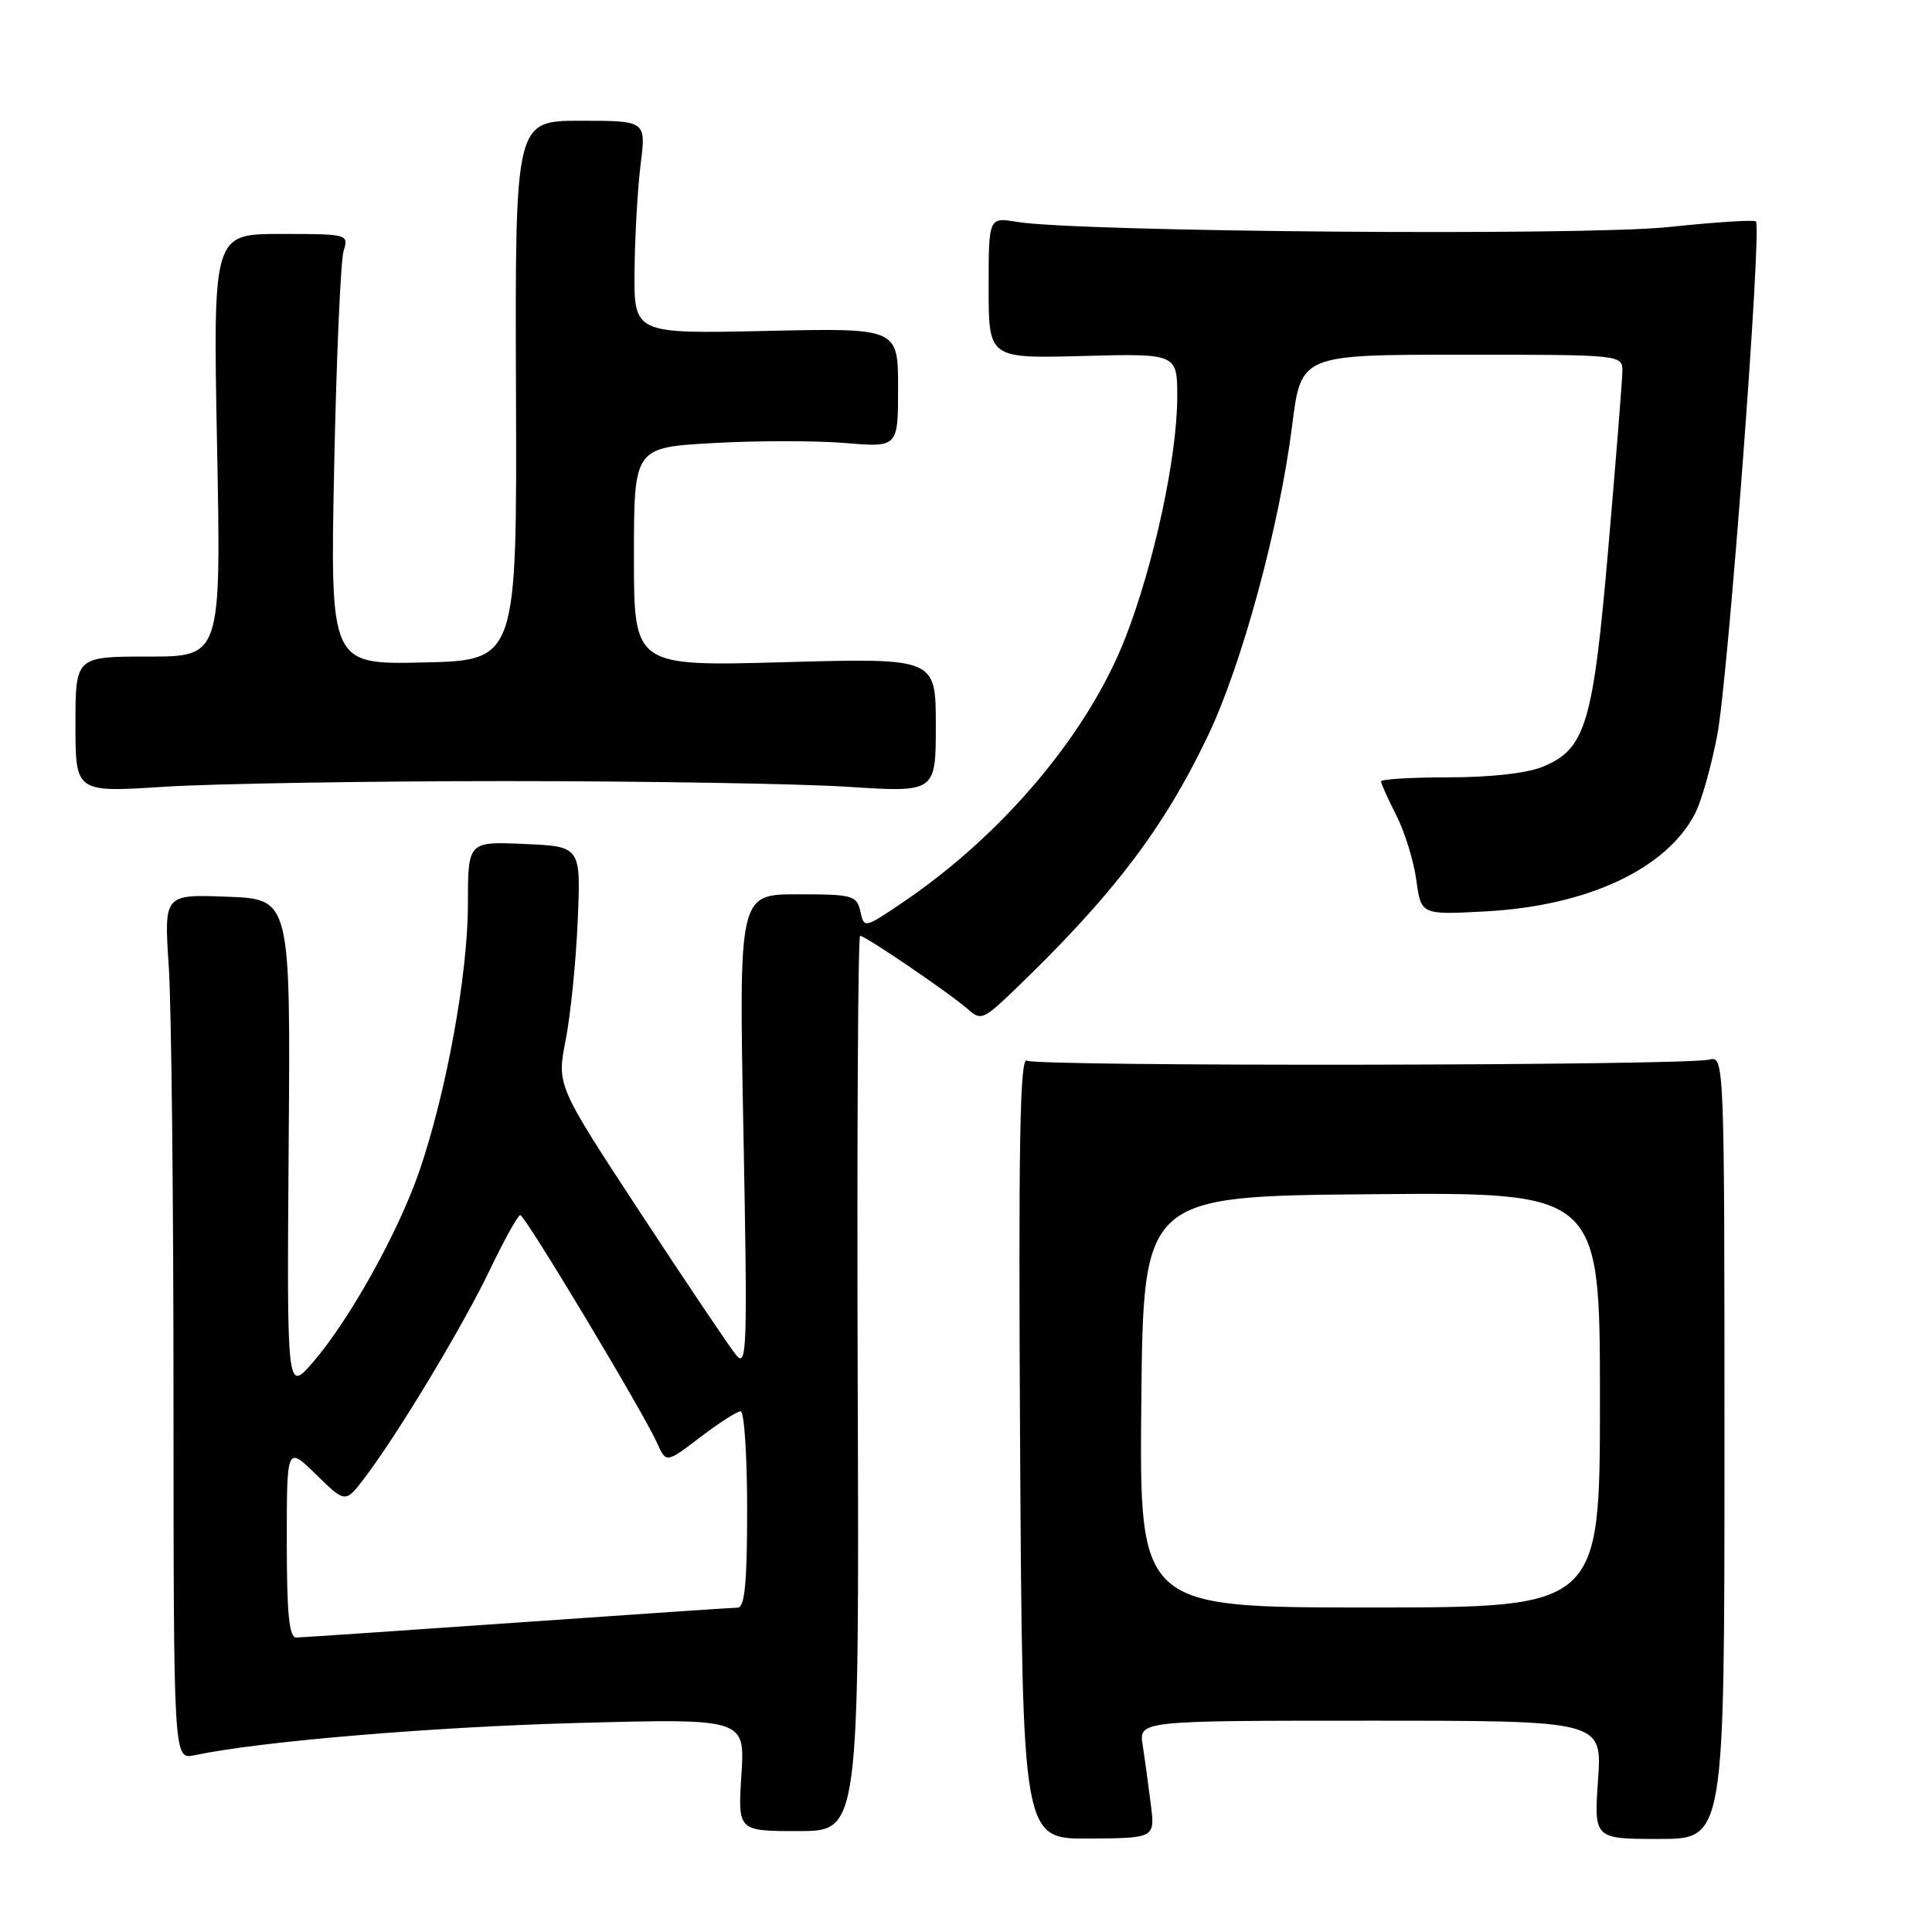 <?xml version="1.0" encoding="UTF-8" standalone="no"?>
<!DOCTYPE svg PUBLIC "-//W3C//DTD SVG 1.1//EN" "http://www.w3.org/Graphics/SVG/1.1/DTD/svg11.dtd" >
<svg xmlns="http://www.w3.org/2000/svg" xmlns:xlink="http://www.w3.org/1999/xlink" version="1.1" viewBox="0 0 256 256">
 <g >
 <path fill="currentColor"
d=" M 152.48 239.03 C 152.17 236.54 151.69 233.04 151.41 231.25 C 150.91 228.00 150.91 228.00 181.60 228.00 C 212.29 228.00 212.29 228.00 211.75 235.83 C 211.21 243.67 211.21 243.67 219.86 243.67 C 228.50 243.67 228.50 243.67 228.50 191.79 C 228.50 140.41 228.48 139.91 226.50 140.40 C 223.22 141.22 137.37 141.34 136.07 140.54 C 135.14 139.97 134.94 151.60 135.17 191.74 C 135.48 243.67 135.48 243.67 144.27 243.62 C 153.06 243.56 153.06 243.56 152.48 239.03 Z  M 113.65 183.32 C 113.54 150.69 113.69 124.00 113.97 124.00 C 114.69 124.01 126.07 131.77 128.28 133.75 C 129.93 135.24 130.34 135.08 134.15 131.43 C 147.38 118.75 154.19 109.82 160.10 97.40 C 164.59 87.97 169.54 69.71 171.22 56.35 C 172.40 47.00 172.40 47.00 193.70 47.00 C 215.00 47.00 215.00 47.00 214.97 49.25 C 214.95 50.49 214.12 60.95 213.12 72.50 C 211.10 95.93 210.12 99.22 204.47 101.58 C 202.38 102.45 197.58 103.00 192.03 103.00 C 187.06 103.00 183.00 103.24 183.00 103.54 C 183.00 103.84 183.91 105.86 185.02 108.04 C 186.13 110.21 187.32 114.07 187.67 116.61 C 188.30 121.23 188.30 121.23 196.90 120.76 C 210.36 120.03 220.81 115.14 224.60 107.81 C 225.44 106.19 226.77 101.50 227.55 97.38 C 228.99 89.89 233.48 30.15 232.67 29.34 C 232.44 29.10 227.20 29.44 221.03 30.09 C 209.73 31.27 142.86 30.74 134.75 29.40 C 131.00 28.78 131.00 28.78 131.00 38.14 C 131.00 47.50 131.00 47.50 143.50 47.17 C 156.00 46.84 156.00 46.84 155.99 52.67 C 155.97 60.58 152.90 74.80 149.12 84.50 C 144.18 97.20 132.86 110.64 119.55 119.62 C 114.53 123.01 114.50 123.02 114.00 120.77 C 113.53 118.65 112.99 118.50 105.70 118.50 C 97.90 118.50 97.90 118.50 98.51 150.00 C 99.06 179.07 98.98 181.35 97.50 179.50 C 96.61 178.40 90.91 169.92 84.83 160.66 C 73.78 143.81 73.78 143.81 74.95 137.83 C 75.60 134.54 76.32 127.42 76.55 122.00 C 76.97 112.16 76.97 112.16 69.48 111.83 C 62.00 111.50 62.00 111.50 62.00 119.84 C 62.00 129.13 59.11 144.93 55.52 155.31 C 52.72 163.39 46.28 174.93 41.47 180.50 C 38.01 184.50 38.01 184.50 38.25 151.82 C 38.50 119.13 38.50 119.13 30.11 118.82 C 21.73 118.50 21.73 118.50 22.36 128.00 C 22.71 133.22 22.99 159.02 22.99 185.33 C 23.00 233.16 23.00 233.16 25.75 232.58 C 34.43 230.74 57.34 228.82 76.61 228.30 C 98.72 227.71 98.72 227.71 98.24 235.17 C 97.76 242.63 97.76 242.63 105.80 242.63 C 113.85 242.63 113.85 242.63 113.65 183.32 Z  M 67.00 103.50 C 85.43 103.50 105.79 103.84 112.25 104.25 C 124.00 105.01 124.00 105.01 124.00 96.10 C 124.00 87.19 124.00 87.19 104.00 87.74 C 84.00 88.30 84.00 88.30 84.00 73.80 C 84.00 59.30 84.00 59.30 94.48 58.71 C 100.25 58.38 108.13 58.38 111.98 58.70 C 119.00 59.29 119.00 59.29 119.00 51.38 C 119.00 43.46 119.00 43.46 101.50 43.85 C 84.00 44.23 84.00 44.23 84.08 35.86 C 84.13 31.26 84.49 24.91 84.89 21.75 C 85.61 16.00 85.61 16.00 76.93 16.00 C 68.25 16.00 68.25 16.00 68.37 51.75 C 68.50 87.50 68.50 87.50 56.12 87.78 C 43.75 88.06 43.75 88.06 44.28 61.78 C 44.58 47.33 45.14 34.49 45.53 33.25 C 46.22 31.03 46.11 31.00 37.23 31.00 C 28.23 31.00 28.23 31.00 28.76 59.00 C 29.30 87.00 29.30 87.00 19.65 87.00 C 10.00 87.00 10.00 87.00 10.00 96.00 C 10.00 105.01 10.00 105.01 21.75 104.25 C 28.21 103.84 48.57 103.50 67.00 103.50 Z  M 151.23 185.75 C 151.50 158.50 151.50 158.50 181.75 158.24 C 212.00 157.97 212.00 157.97 212.00 185.49 C 212.00 213.00 212.00 213.00 181.48 213.00 C 150.97 213.00 150.97 213.00 151.23 185.75 Z  M 38.00 204.30 C 38.00 191.59 38.00 191.59 41.88 195.38 C 45.76 199.18 45.76 199.18 48.30 195.84 C 52.73 190.02 61.38 175.65 64.94 168.19 C 66.84 164.24 68.64 161.00 68.94 161.01 C 69.57 161.01 85.20 187.05 87.06 191.19 C 88.27 193.89 88.27 193.89 92.78 190.44 C 95.26 188.55 97.67 187.00 98.14 187.00 C 98.61 187.00 99.00 192.85 99.00 200.00 C 99.00 209.72 98.68 213.01 97.75 213.02 C 97.06 213.03 83.90 213.92 68.50 215.00 C 53.10 216.08 39.94 216.97 39.25 216.98 C 38.31 216.99 38.00 213.80 38.00 204.30 Z "/>
</g>
</svg>